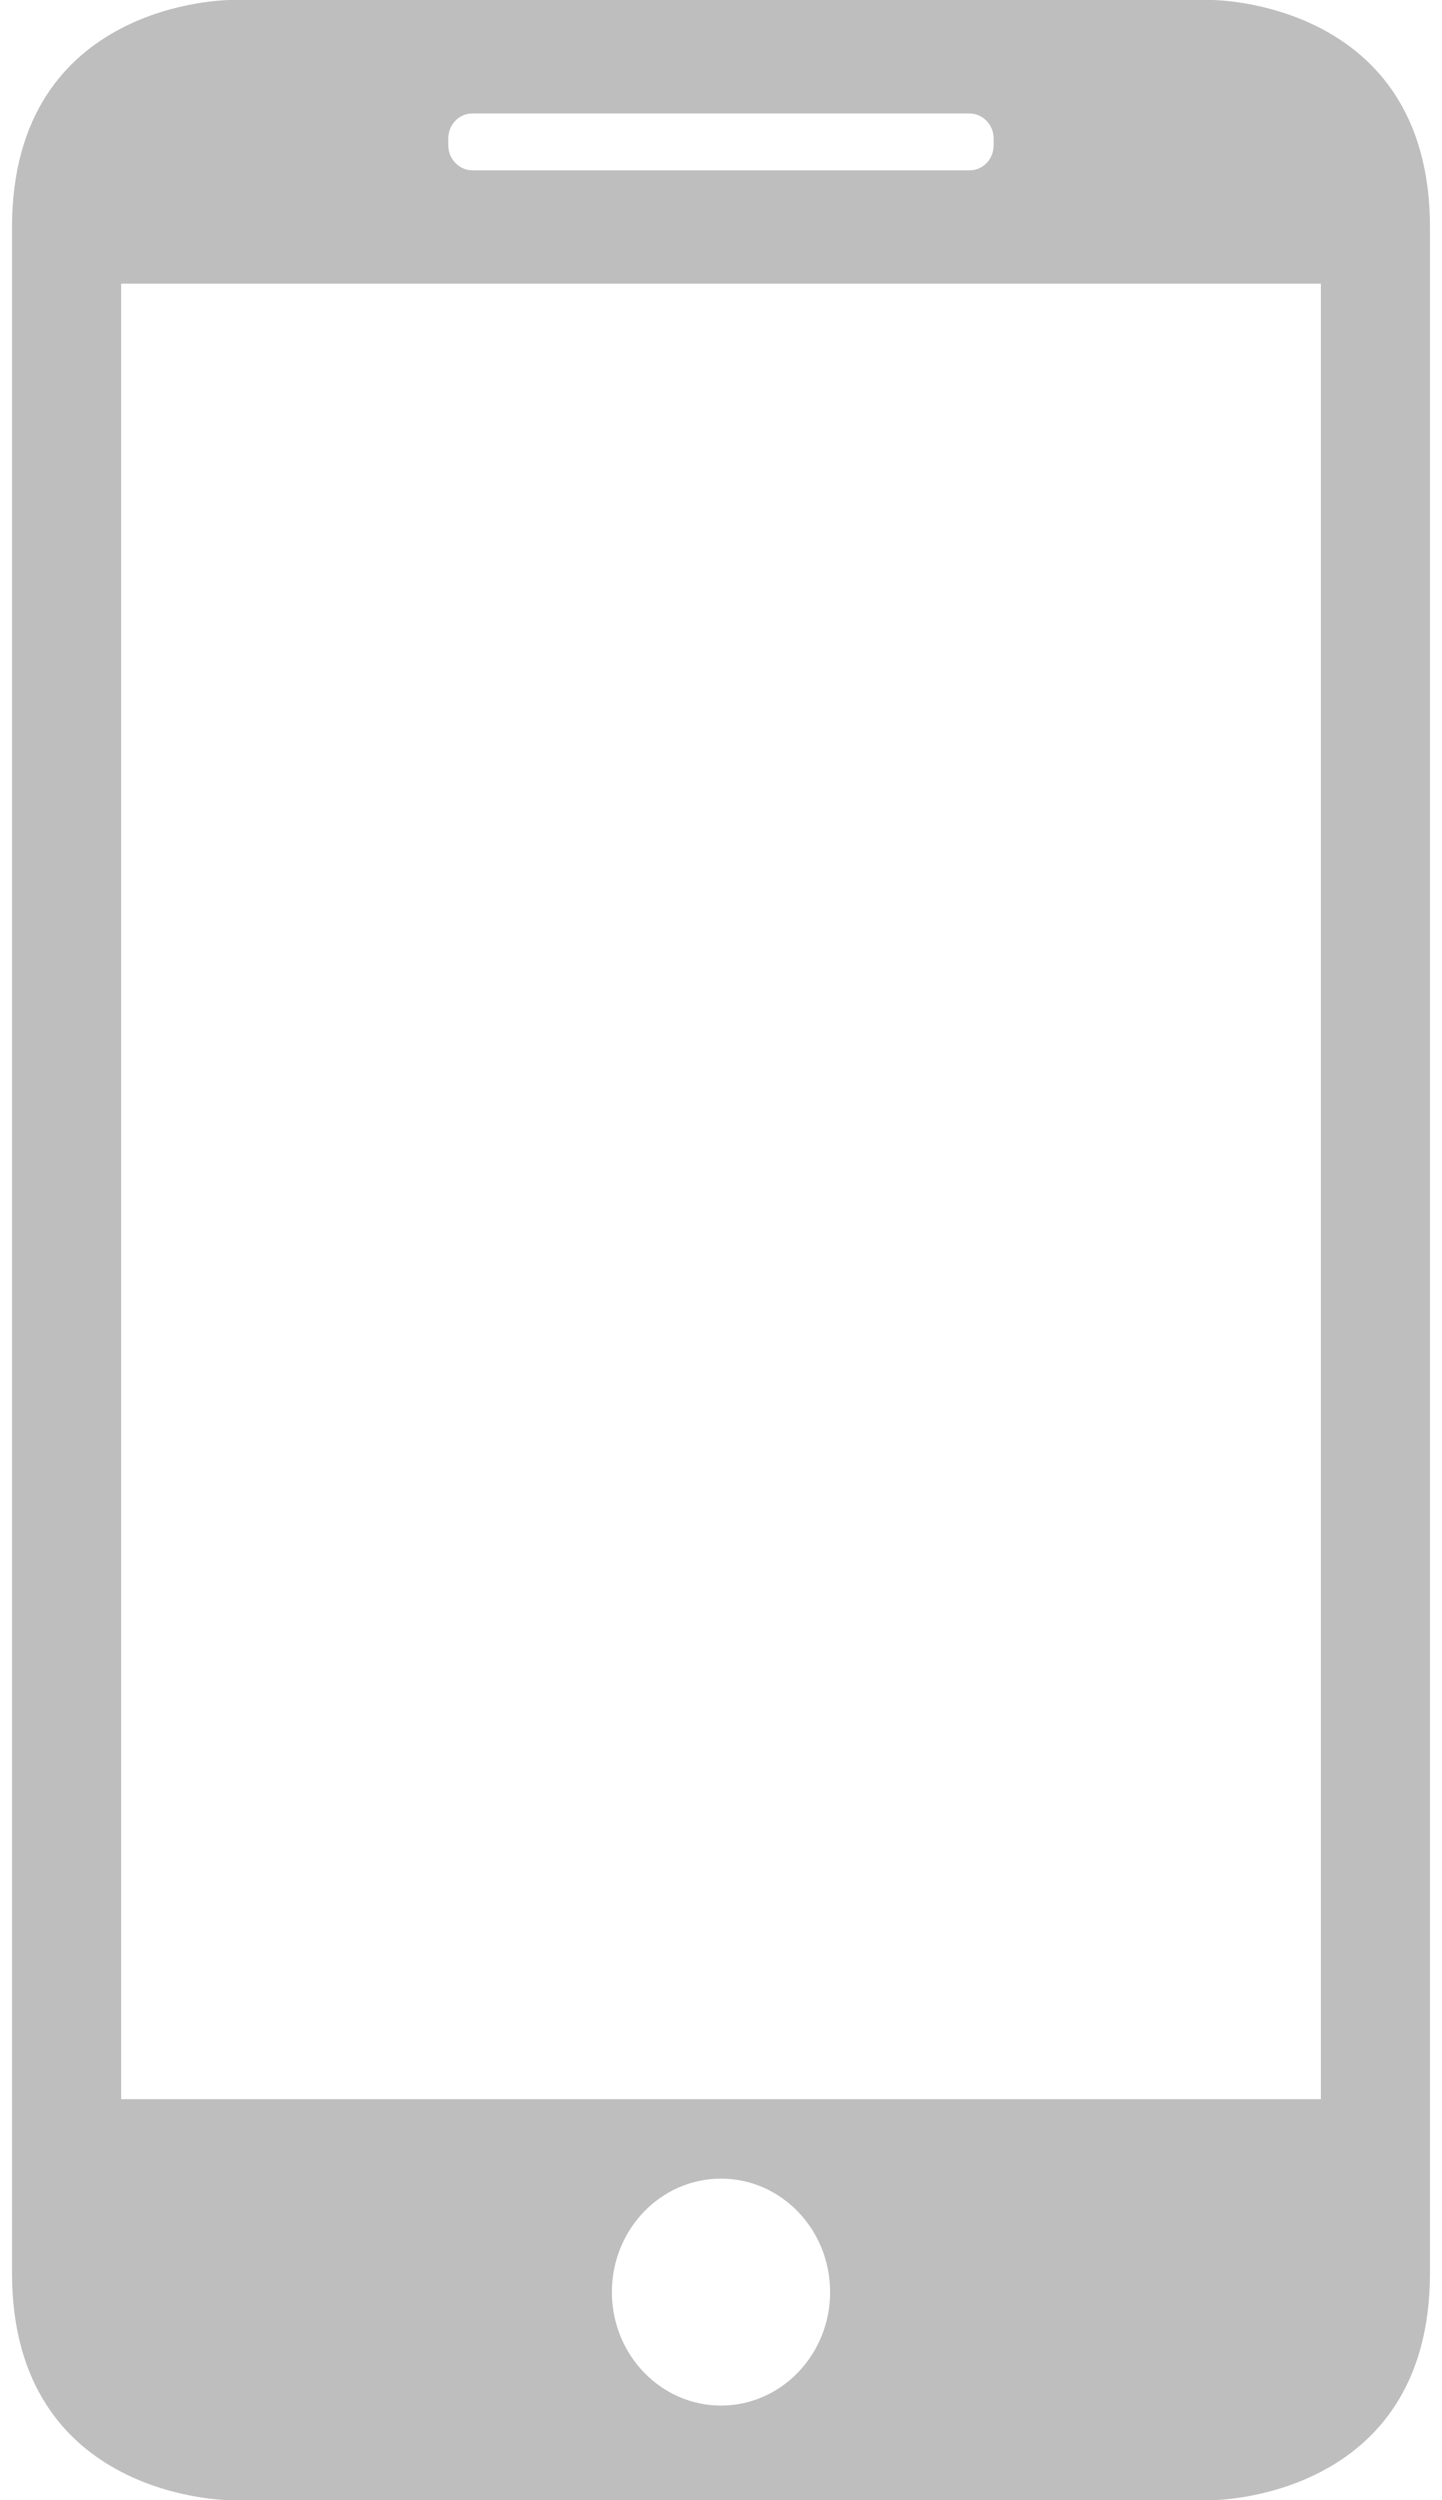 <svg width="15" height="26" viewBox="0 0 15 26" fill="none" xmlns="http://www.w3.org/2000/svg">
<path d="M12.606 26C12.606 26 14.875 26 14.875 23.637V2.364C14.875 0 12.606 0 12.606 0H2.394C2.394 0 0.125 0 0.125 2.364V23.637C0.125 26 2.394 26 2.394 26H12.606ZM7.5 25.016C6.874 25.016 6.365 24.487 6.365 23.836C6.365 23.184 6.874 22.656 7.5 22.656C8.126 22.656 8.635 23.184 8.635 23.836C8.635 24.487 8.126 25.016 7.5 25.016ZM4.663 1.441C4.663 1.294 4.776 1.18 4.914 1.18H10.085C10.223 1.18 10.336 1.297 10.336 1.441V1.51C10.336 1.658 10.224 1.771 10.086 1.771H4.914C4.777 1.771 4.663 1.654 4.663 1.51V1.441ZM1.26 2.95H13.74V21.83H1.26V2.95Z" fill="#868484" fill-opacity="0.52"/>
</svg>
